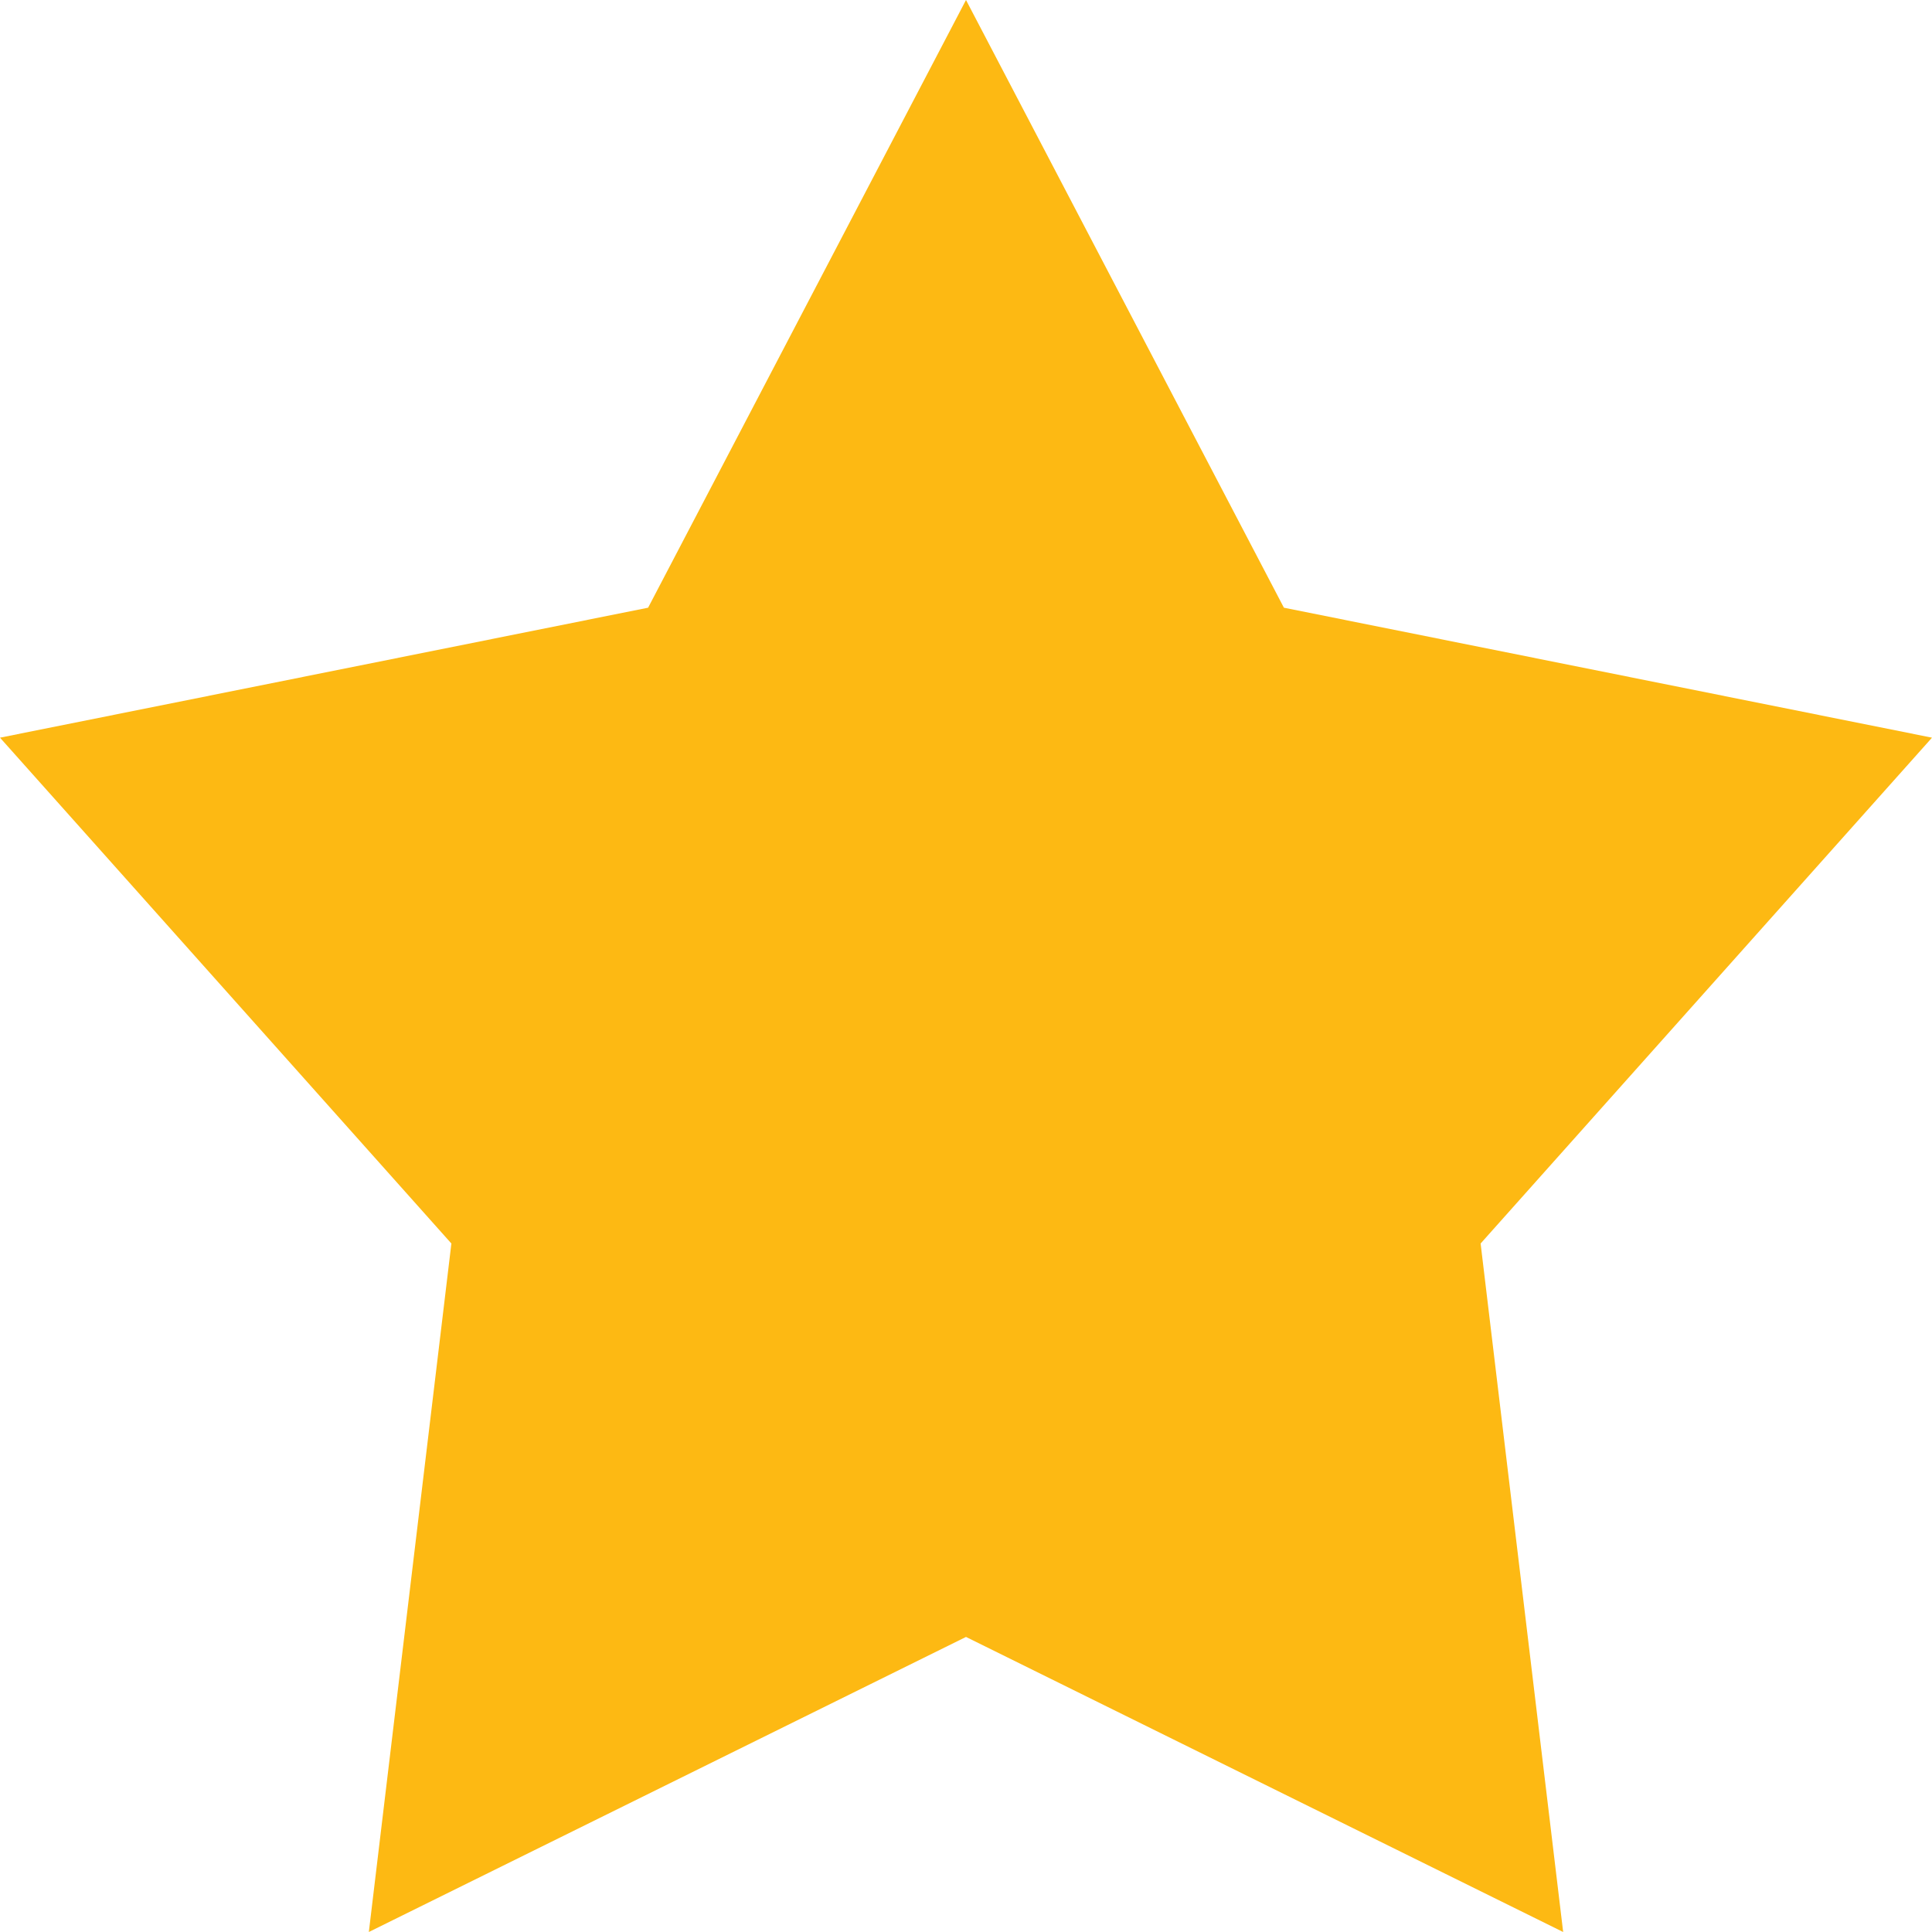 <svg xmlns="http://www.w3.org/2000/svg" width="11" height="11" viewBox="0 0 11 11">
<defs>
    <style>
      .cls-1 {
        fill: #fdb913;
        fill-rule: evenodd;
      }
    </style>
  </defs>
  <path id="Shape_3_copy_8" data-name="Shape 3 copy 8" class="cls-1" d="M1437.5,2447l1.81,3.46,3.69,0.74-2.57,2.88,0.47,3.92-3.4-1.68-3.4,1.68,0.47-3.92-2.57-2.88,3.69-.74,1.81-3.46" transform="translate(-1432 -2447)"/>
</svg>
